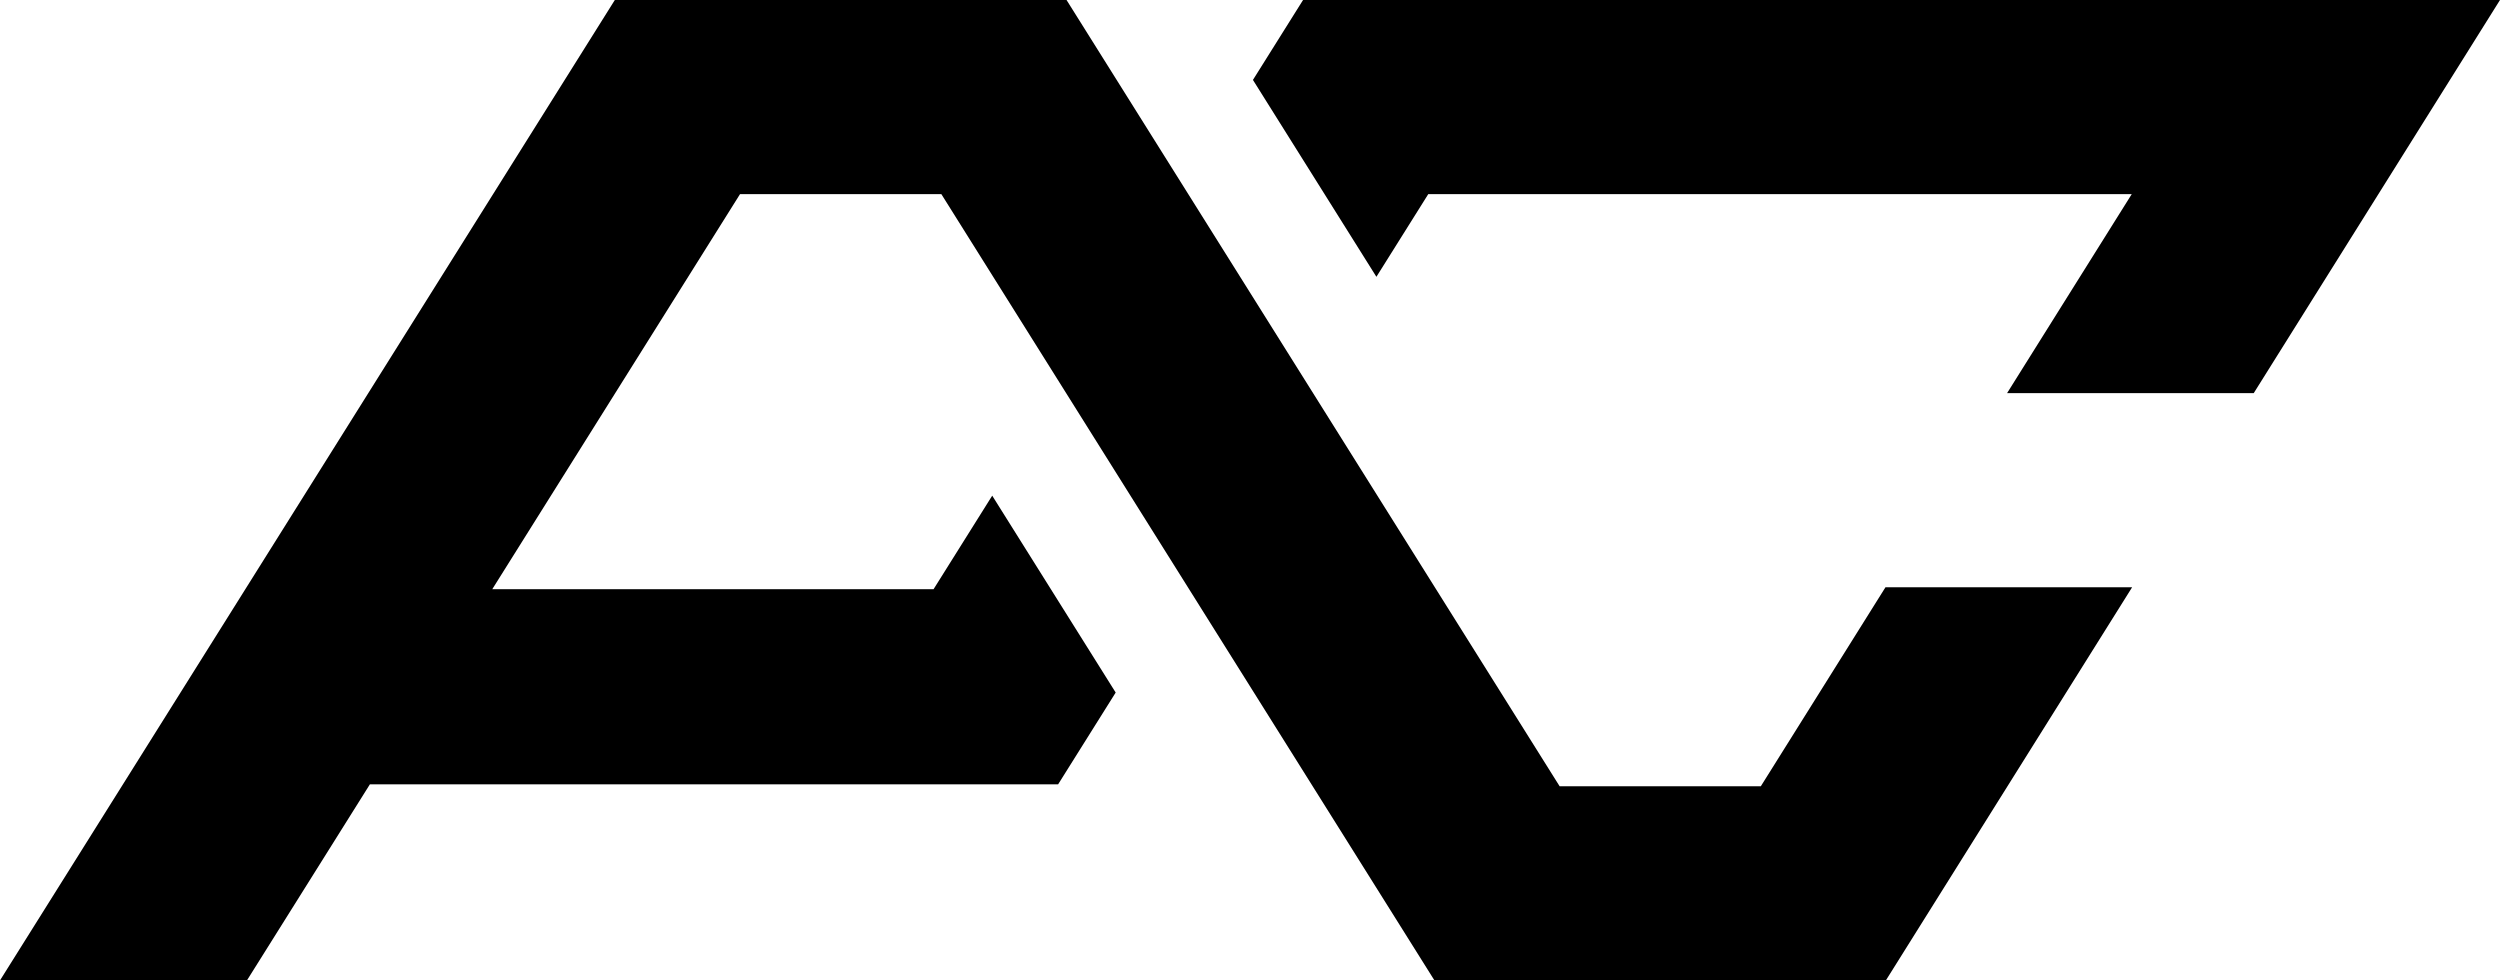 <svg xmlns="http://www.w3.org/2000/svg" version="1.1" xmlns:xlink="http://www.w3.org/1999/xlink" width="2550" height="1000"><svg fill="none" height="1000" viewBox="0 0 2550 1000" width="2550" xmlns="http://www.w3.org/2000/svg">
    <path d="m1590.83 802h205.2l127.16-203h251.59l-251.19 401h-460.46l-502.959-802h-205.342l-252.732 403h450.126l59.837-95.421 125.94 200.817-58.7 93.604h-702.001l-125.426 200h-251.873l627.127-1000h460.743zm707.98-401h-251.59l127.16-203h-717.55l-52.9 84.338-125.93-200.815 51.12-81.522h1220.88z" fill="#000"></path>
</svg><style>@media (prefers-color-scheme: light) { :root { filter: none; } }
@media (prefers-color-scheme: dark) { :root { filter: invert(100%); } }
</style></svg>